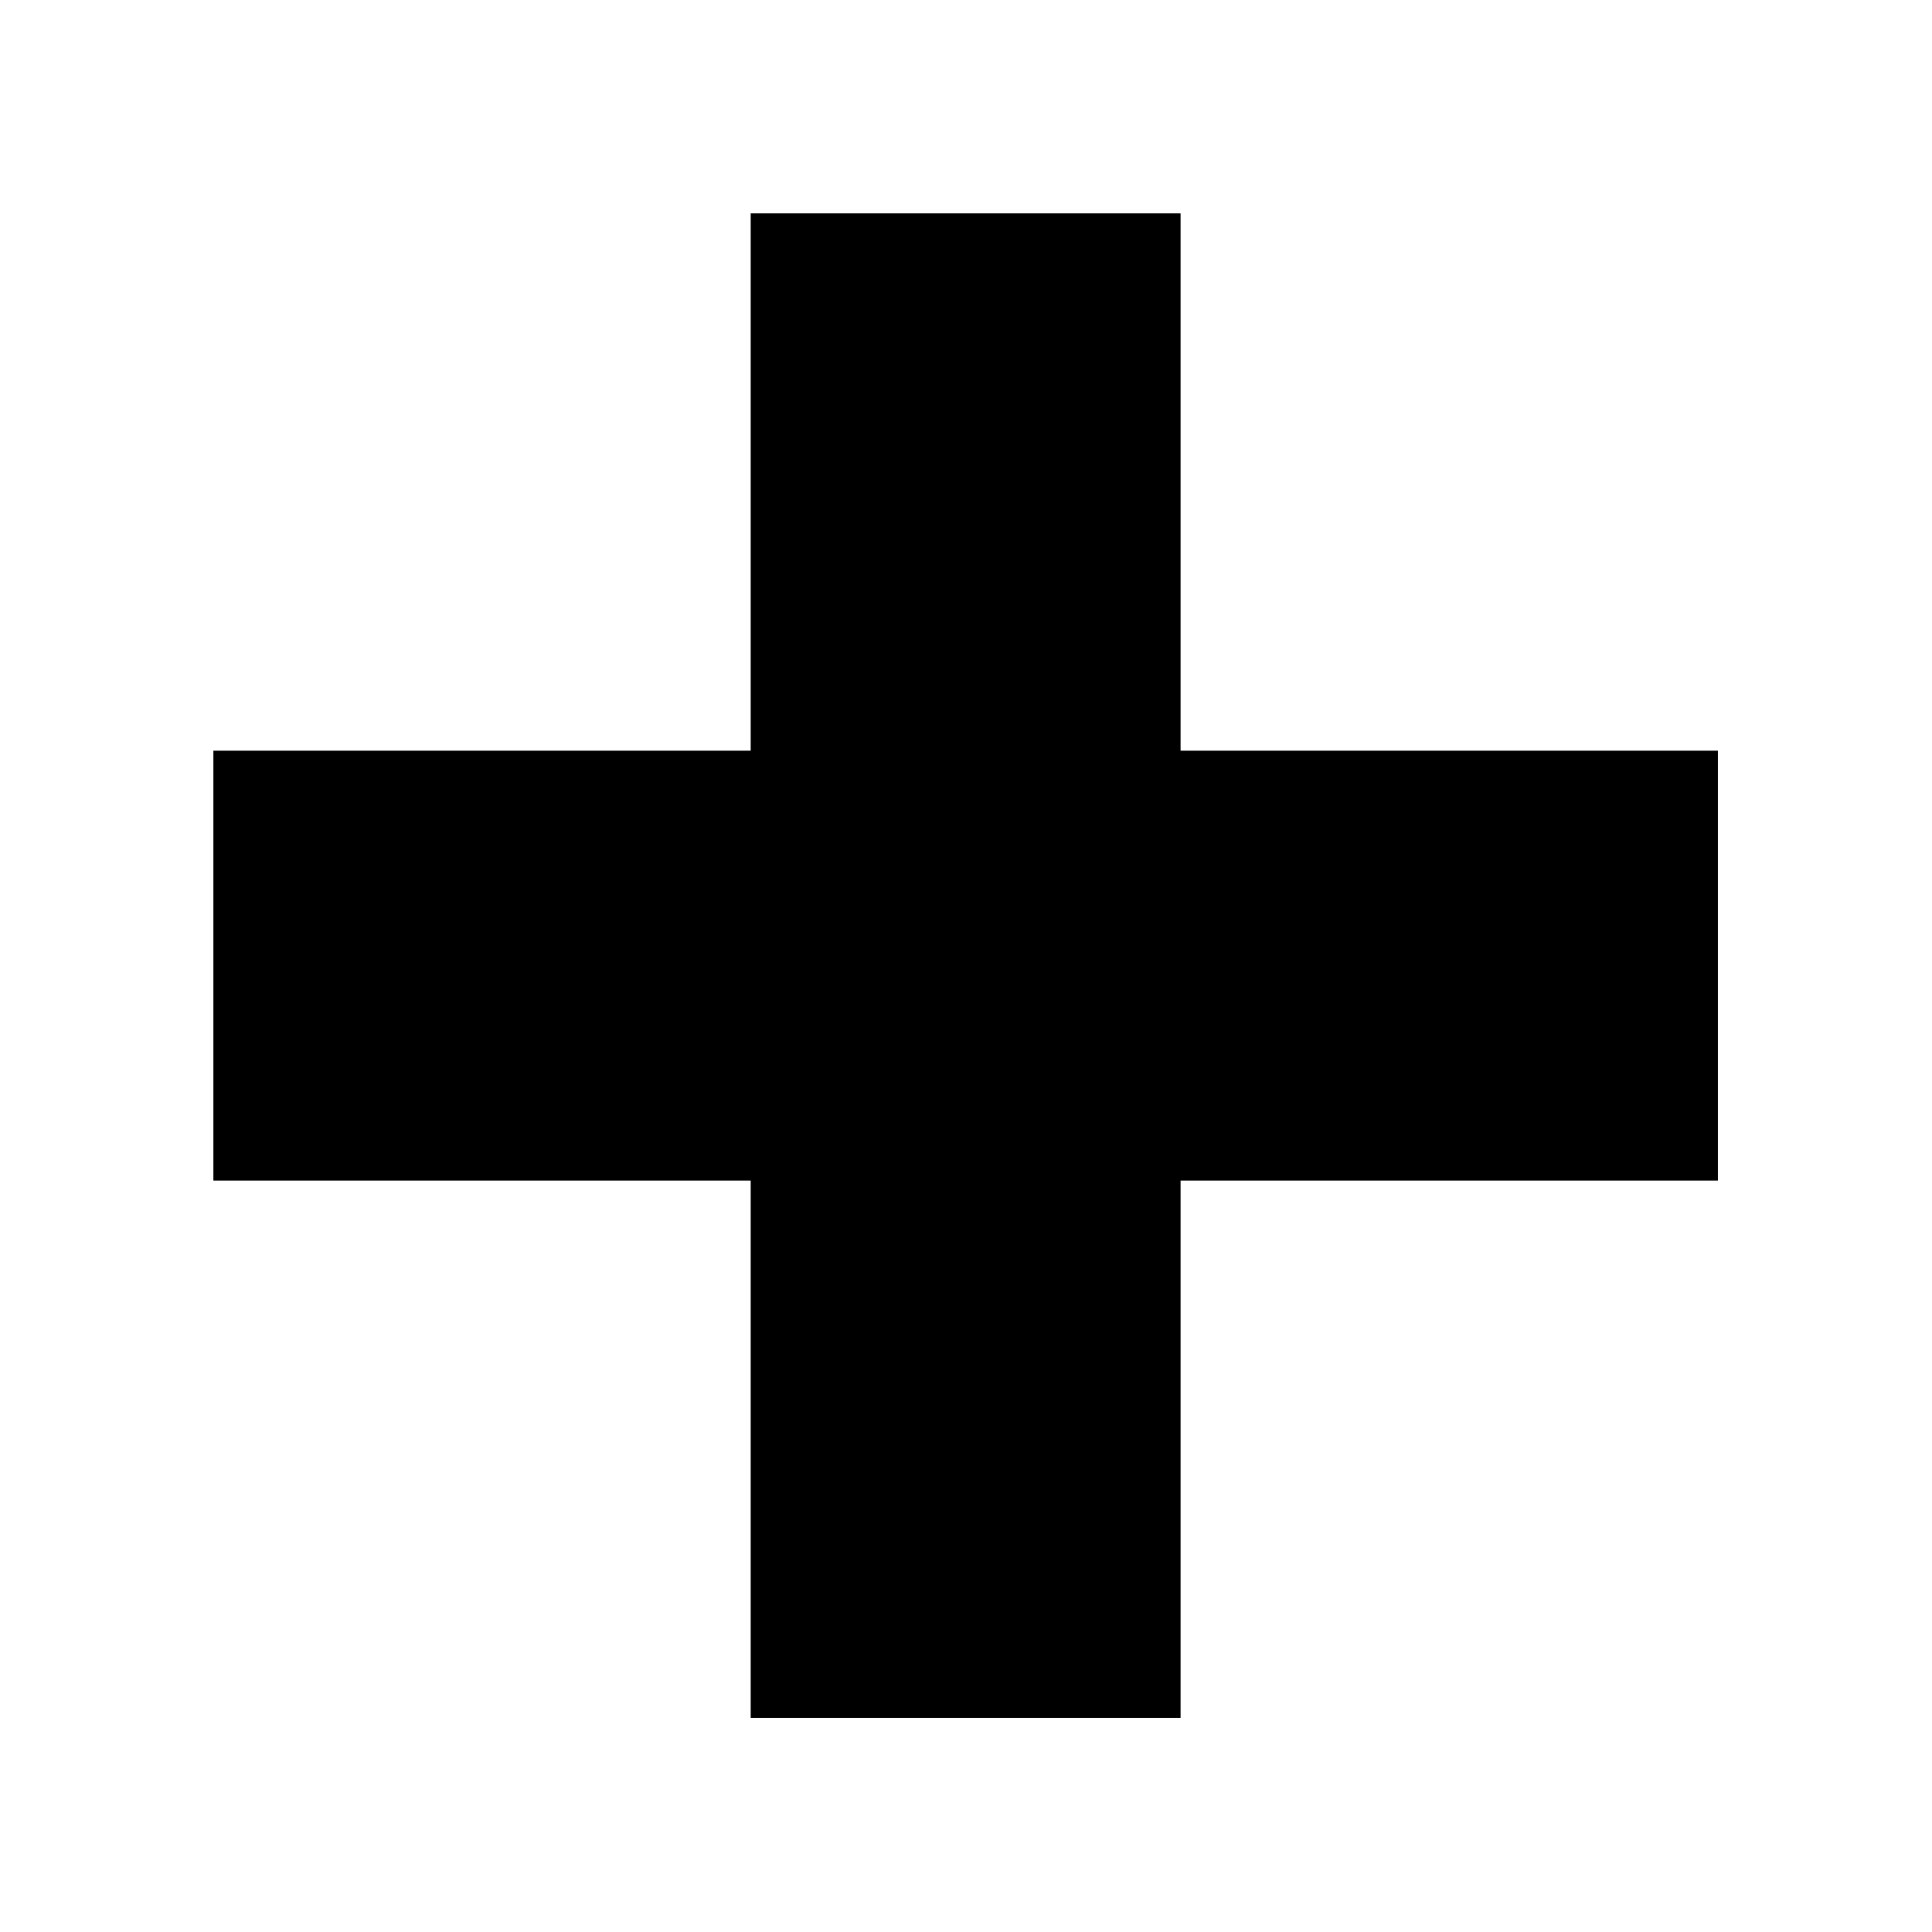<?xml version="1.0" encoding="UTF-8" standalone="no"?>
<svg
   enable-background="new 0 0 32 32"
   height="16"
   id="svg2"
   version="1.1"
   viewBox="0 0 16 16"
   width="16"
   xml:space="preserve"
   sodipodi:docname="add.svg"
   inkscape:version="1.2.1 (9c6d41e410, 2022-07-14)"
   xmlns:inkscape="http://www.inkscape.org/namespaces/inkscape"
   xmlns:sodipodi="http://sodipodi.sourceforge.net/DTD/sodipodi-0.dtd"
   xmlns="http://www.w3.org/2000/svg"
   xmlns:svg="http://www.w3.org/2000/svg"><defs
     id="defs156" /><sodipodi:namedview
     id="namedview154"
     pagecolor="#ffffff"
     bordercolor="#000000"
     borderopacity="0.25"
     inkscape:showpageshadow="2"
     inkscape:pageopacity="0.0"
     inkscape:pagecheckerboard="0"
     inkscape:deskcolor="#d1d1d1"
     showgrid="false"
     inkscape:zoom="25.75"
     inkscape:cx="15.980583"
     inkscape:cy="16"
     inkscape:window-width="1920"
     inkscape:window-height="1027"
     inkscape:window-x="-8"
     inkscape:window-y="-8"
     inkscape:window-maximized="1"
     inkscape:current-layer="svg2" /><g
     id="background"><rect
       fill="none"
       height="32"
       width="32"
       id="rect145"
       x="0"
       y="0" /></g><g
     id="plus"
     transform="matrix(0.445,0,0,0.445,0.877,0.877)"><g
       id="g150"><polygon
         points="30,20 30,12 20,12 20,2 12,2 12,12 2,12 2,20 12,20 12,30 20,30 20,20 "
         id="polygon148" /></g></g></svg>
